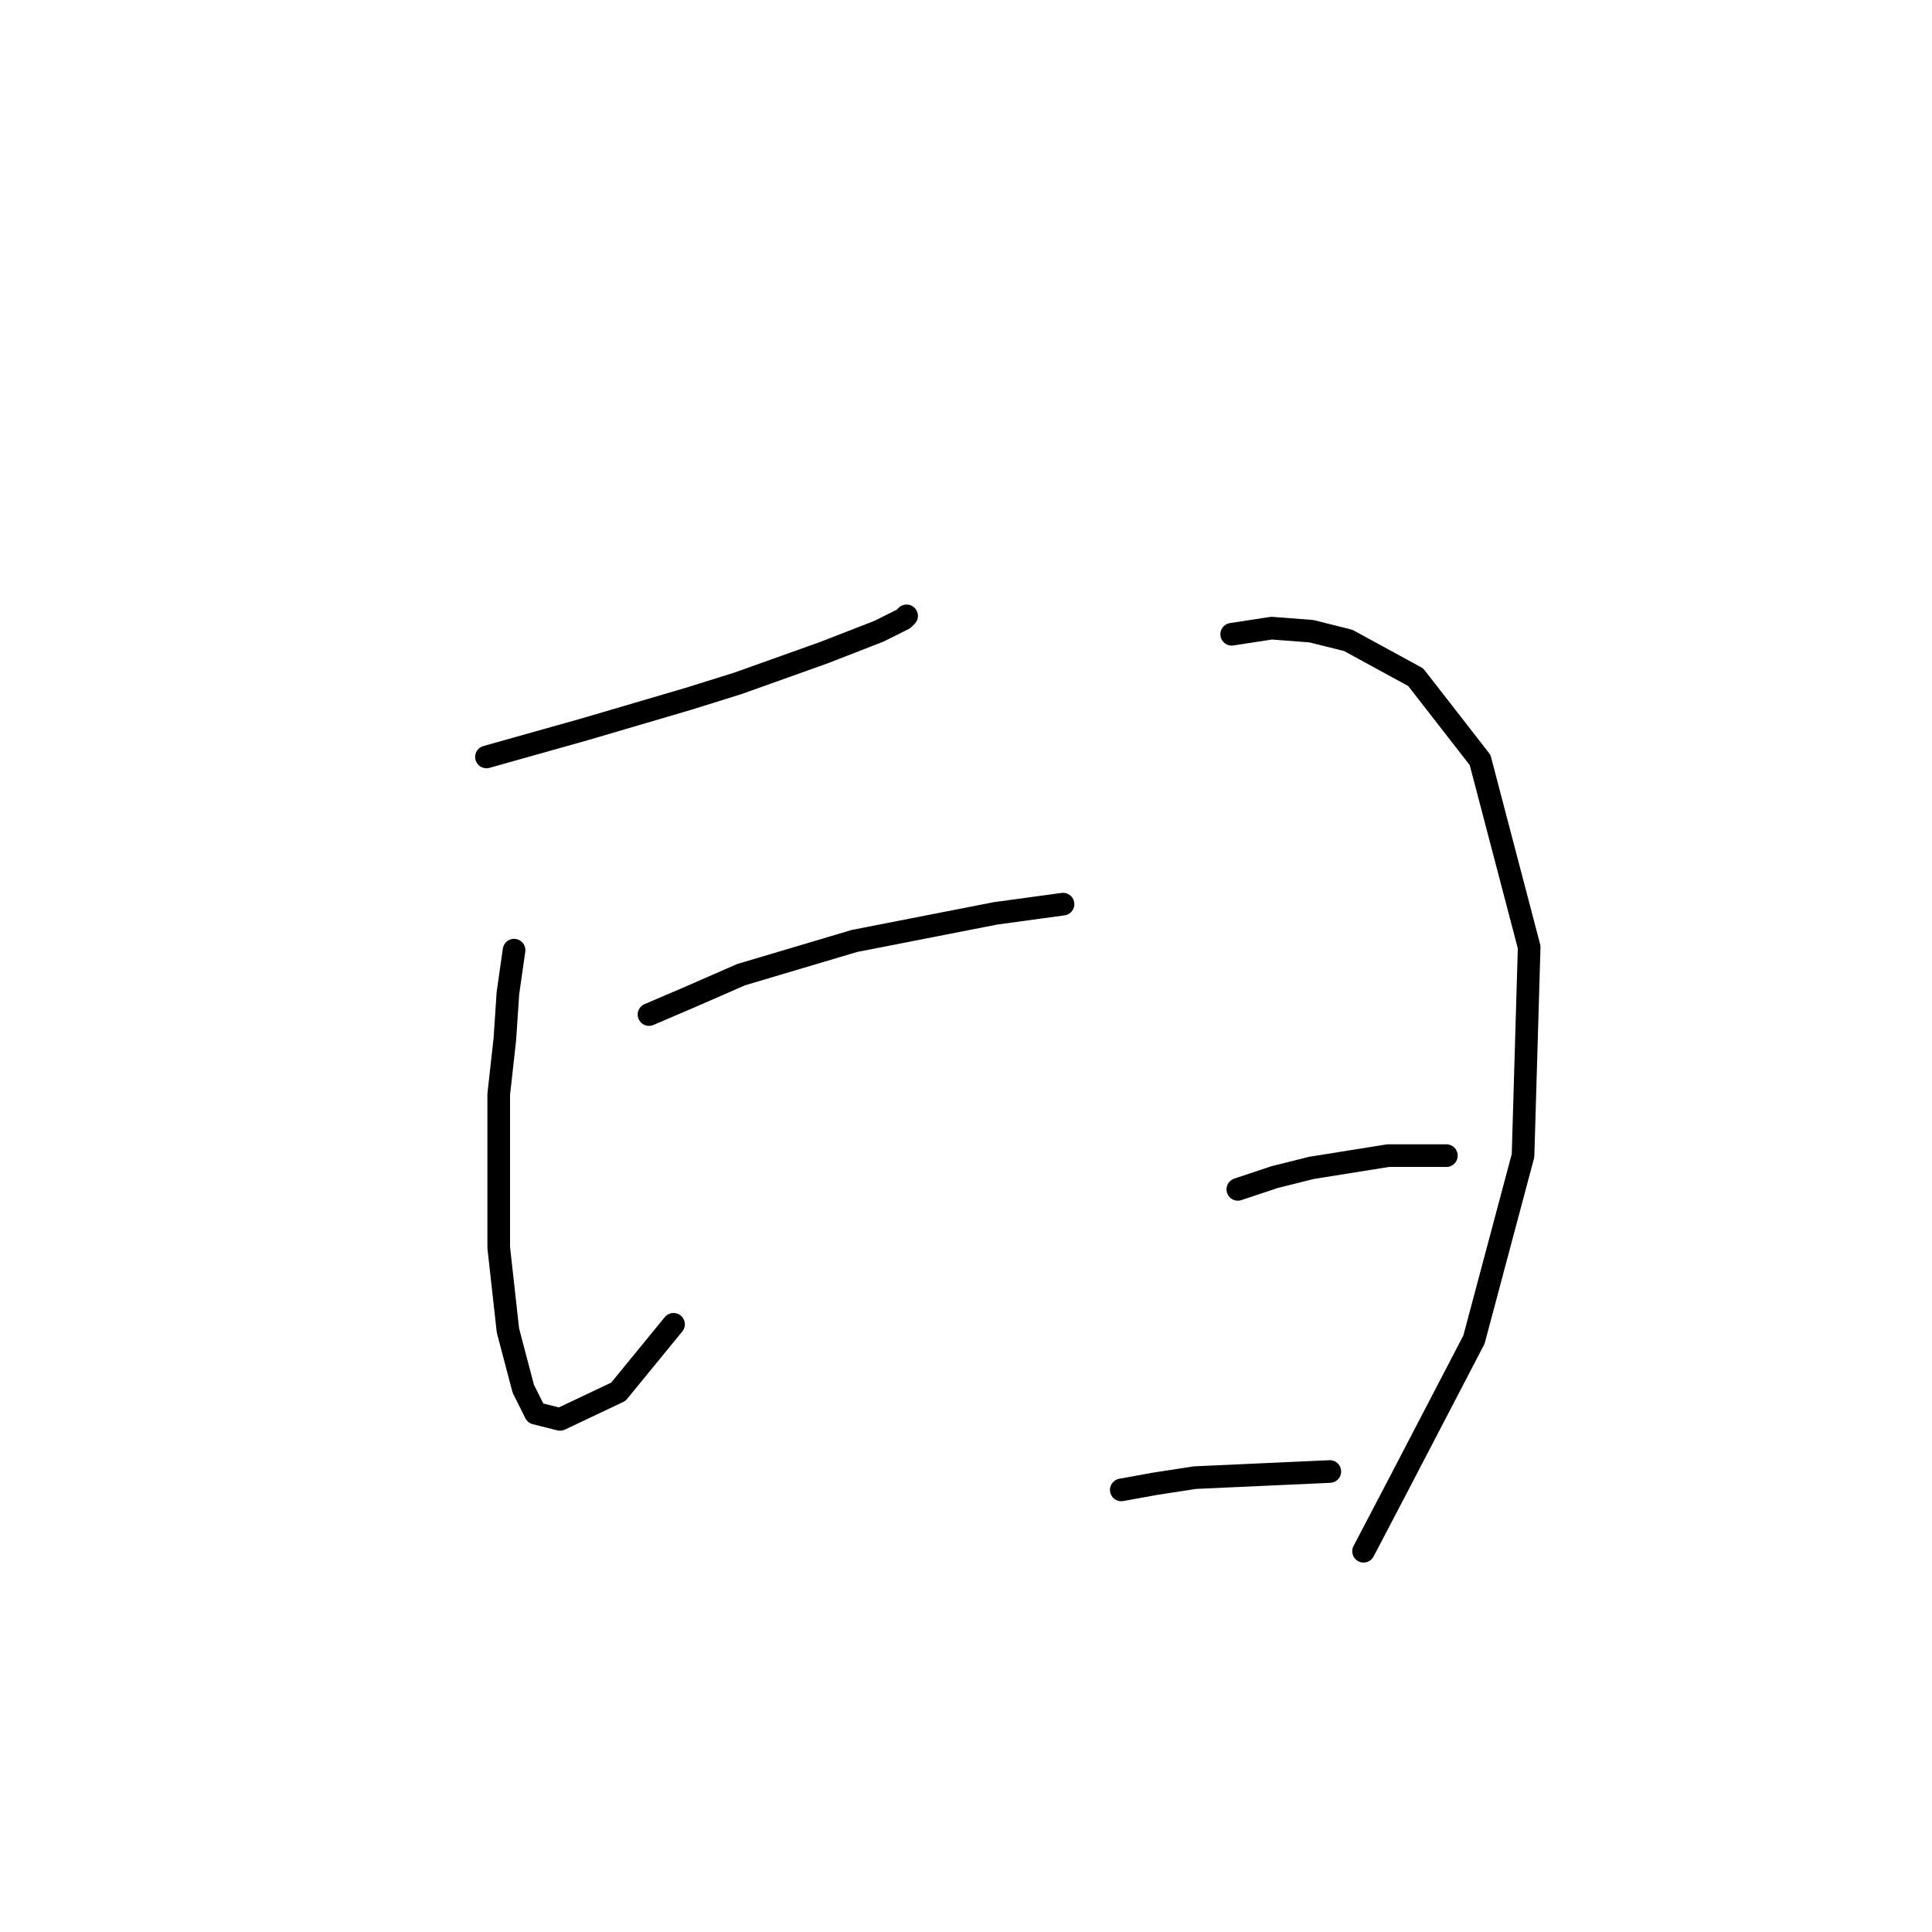 <?xml version="1.0" standalone="no"?>
    <svg width="256" height="256" xmlns="http://www.w3.org/2000/svg" version="1.1">
    <polyline stroke="black" stroke-width="3" stroke-linecap="round" fill="transparent" stroke-linejoin="round" points="64.458 100.299 77.462 96.642 91.279 92.578 97.78 90.546 109.159 86.483 116.473 83.638 119.724 82.013 120.131 81.606 120.131 81.606 " />
        <polyline stroke="black" stroke-width="3" stroke-linecap="round" fill="transparent" stroke-linejoin="round" points="68.116 125.9 67.303 131.589 66.897 137.685 66.084 144.999 66.084 152.314 66.084 165.318 67.303 176.289 69.335 184.01 70.96 187.261 74.211 188.074 81.932 184.417 89.247 175.477 89.247 175.477 " />
        <polyline stroke="black" stroke-width="3" stroke-linecap="round" fill="transparent" stroke-linejoin="round" points="85.996 134.434 91.685 131.996 98.187 129.151 113.222 124.681 131.915 121.024 140.855 119.805 140.855 119.805 " />
        <polyline stroke="black" stroke-width="3" stroke-linecap="round" fill="transparent" stroke-linejoin="round" points="163.205 84.044 168.488 83.232 173.771 83.638 178.647 84.857 187.587 89.734 196.121 100.705 202.623 125.494 201.81 153.127 195.308 177.509 185.149 197.014 180.679 205.548 180.679 205.548 " />
        <polyline stroke="black" stroke-width="3" stroke-linecap="round" fill="transparent" stroke-linejoin="round" points="164.018 157.597 168.894 155.971 173.771 154.752 183.93 153.127 191.651 153.127 191.651 153.127 " />
        <polyline stroke="black" stroke-width="3" stroke-linecap="round" fill="transparent" stroke-linejoin="round" points="148.576 197.421 153.046 196.608 158.329 195.795 176.209 194.982 176.209 194.982 " />
        </svg>